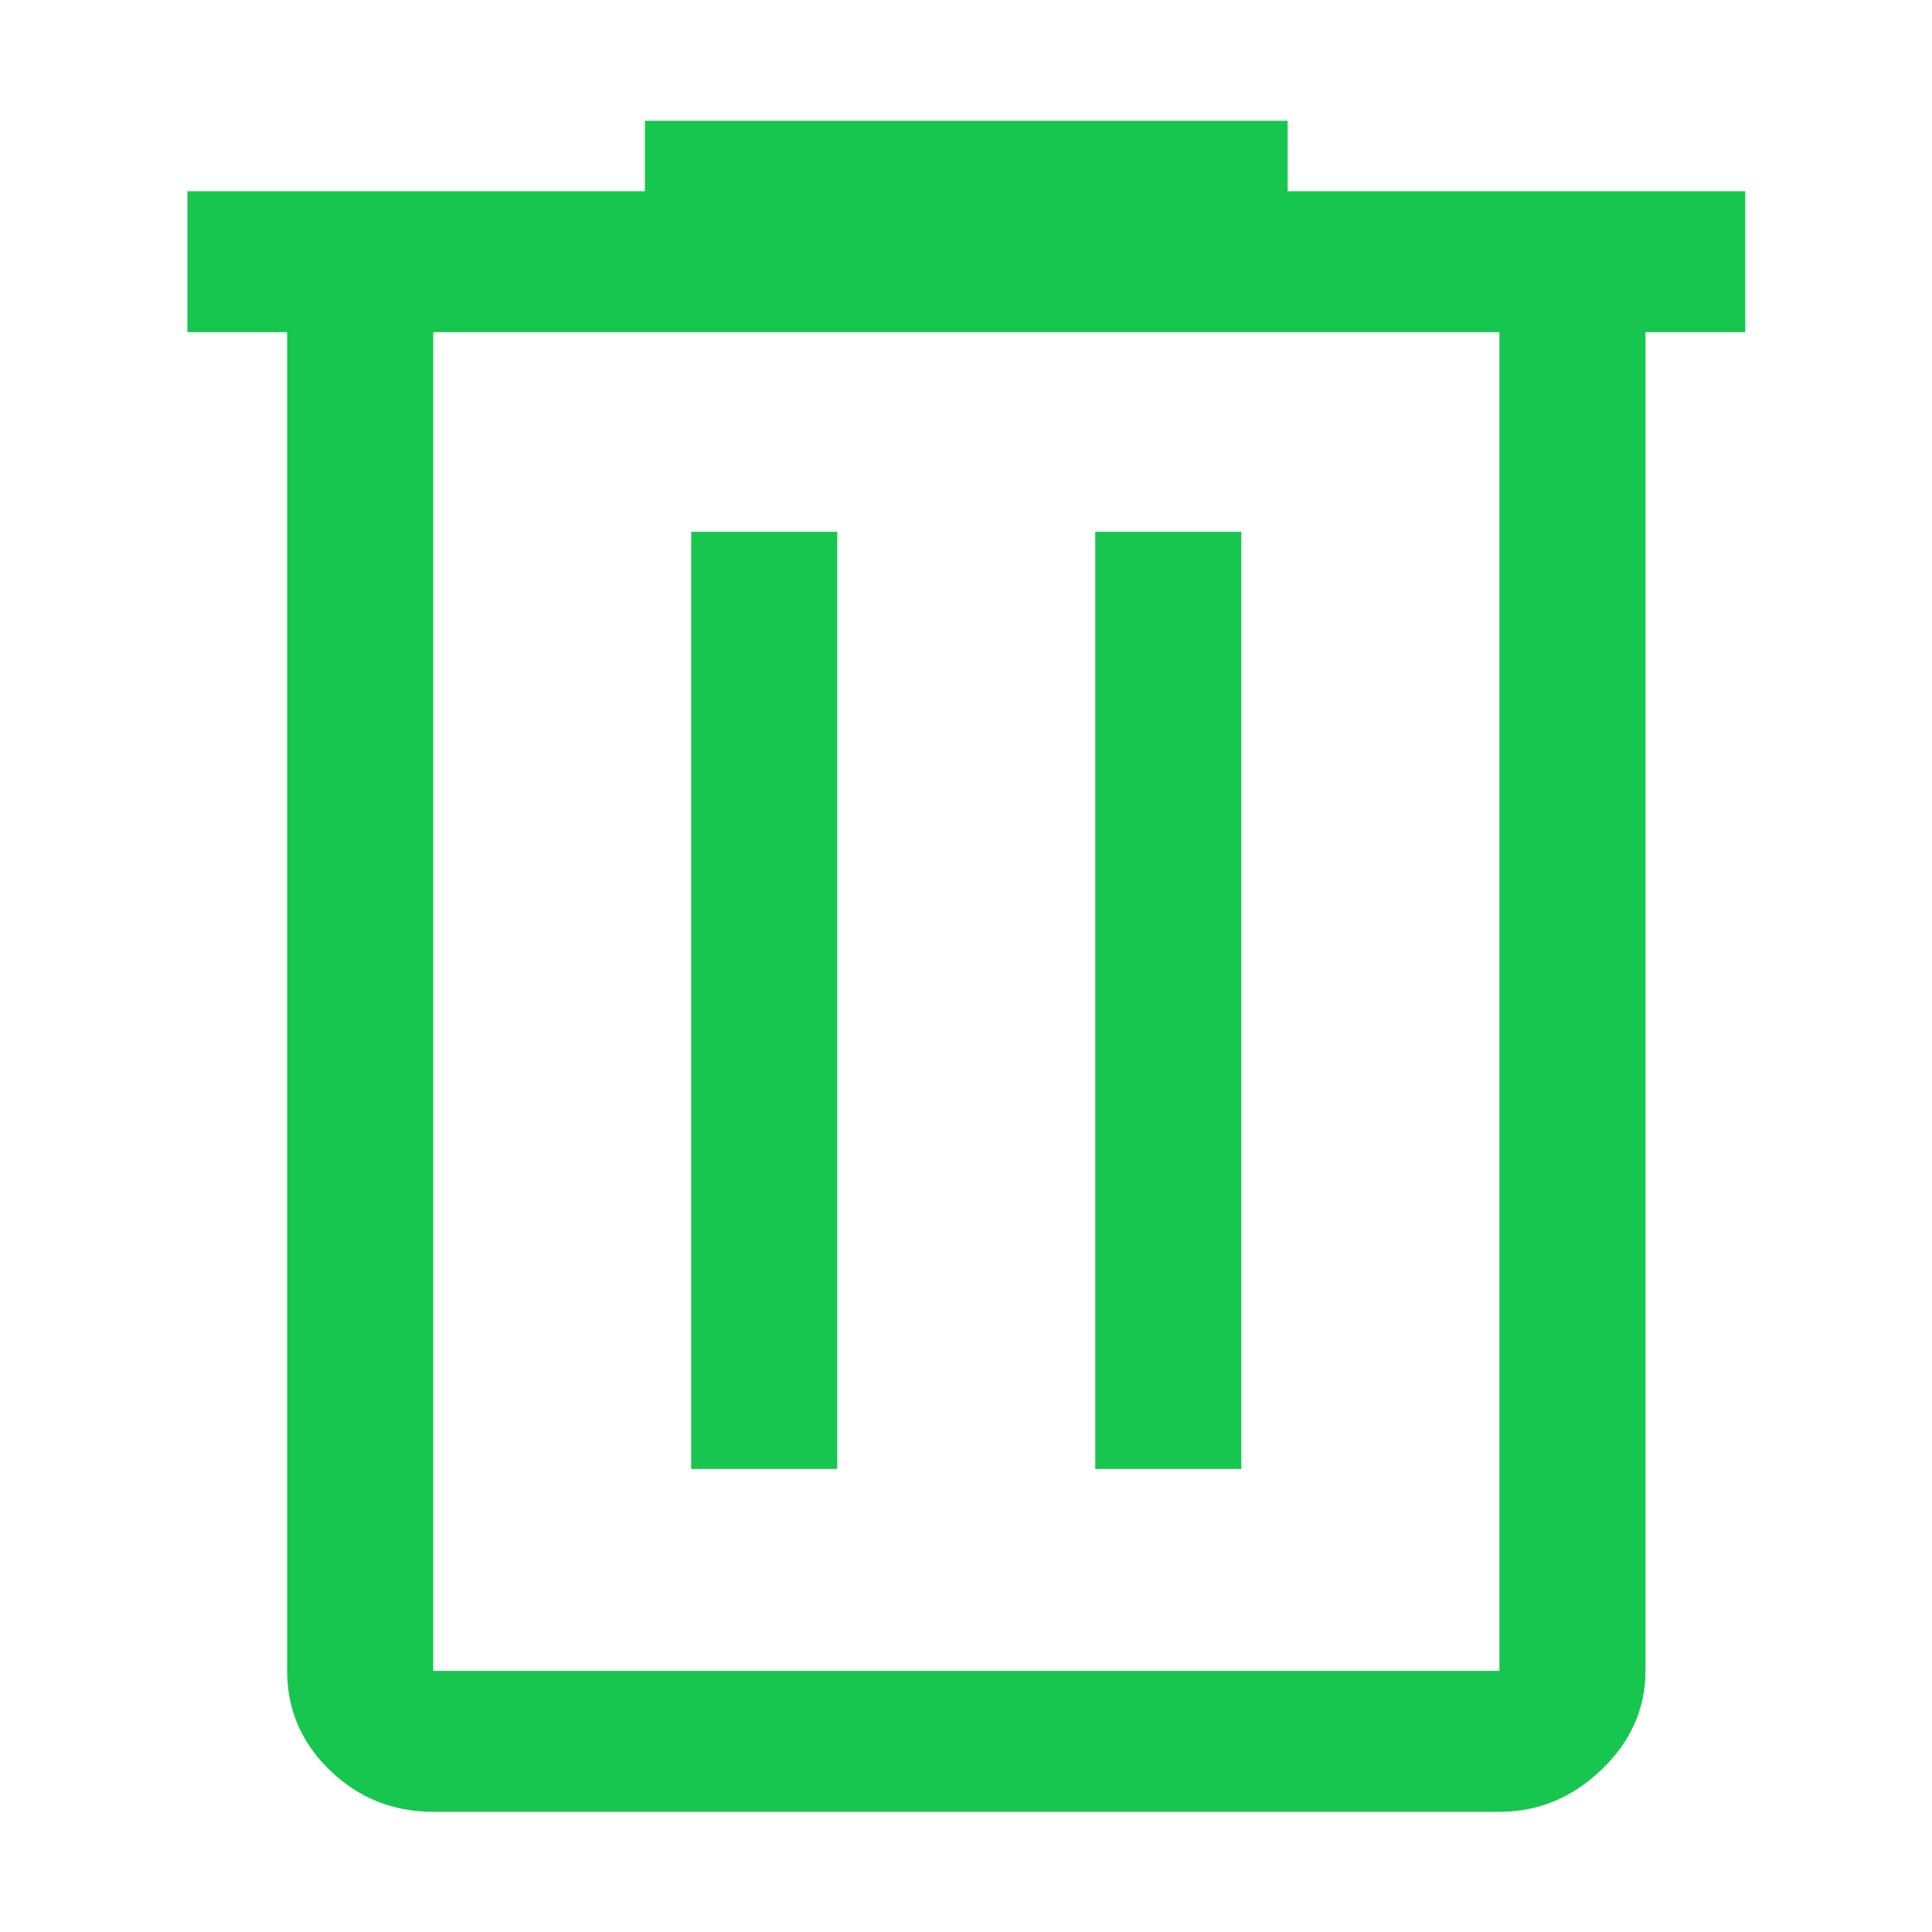 <?xml version="1.0" encoding="UTF-8" standalone="no"?>
<!DOCTYPE svg PUBLIC "-//W3C//DTD SVG 1.1//EN" "http://www.w3.org/Graphics/SVG/1.1/DTD/svg11.dtd">
<svg width="100%" height="100%" viewBox="0 0 32 32" version="1.1" xmlns="http://www.w3.org/2000/svg" xmlns:xlink="http://www.w3.org/1999/xlink" xml:space="preserve" xmlns:serif="http://www.serif.com/" style="fill-rule:evenodd;clip-rule:evenodd;stroke-linejoin:round;stroke-miterlimit:2;">
    <g transform="matrix(1,0,0,1,-204,-68)">
        <g id="AgregarTermino" transform="matrix(1.067,0,0,1.067,204,68)">
            <rect x="0" y="0" width="30" height="30" style="fill:none;"/>
            <g transform="matrix(2.357,0,0,2.357,6.725,1.875)">
                <path d="M0,11.137C-0.265,11.137 -0.491,11.046 -0.68,10.864C-0.868,10.683 -0.962,10.464 -0.962,10.209L-0.962,1.392L-1.619,1.392L-1.619,0.464L1.394,0.464L1.394,0L5.627,0L5.627,0.464L8.641,0.464L8.641,1.392L7.984,1.392L7.984,10.209C7.984,10.456 7.888,10.673 7.696,10.858C7.503,11.044 7.279,11.137 7.022,11.137L0,11.137ZM0,10.209L7.022,10.209L7.022,1.392L0,1.392L0,10.209ZM1.699,8.879L2.661,8.879L2.661,2.707L1.699,2.707L1.699,8.879ZM4.36,8.879L5.322,8.879L5.322,2.707L4.36,2.707L4.36,8.879ZM0,1.392L0,10.209L0,1.392Z" style="fill:rgb(23,198,79);fill-rule:nonzero;"/>
            </g>
        </g>
    </g>
</svg>
